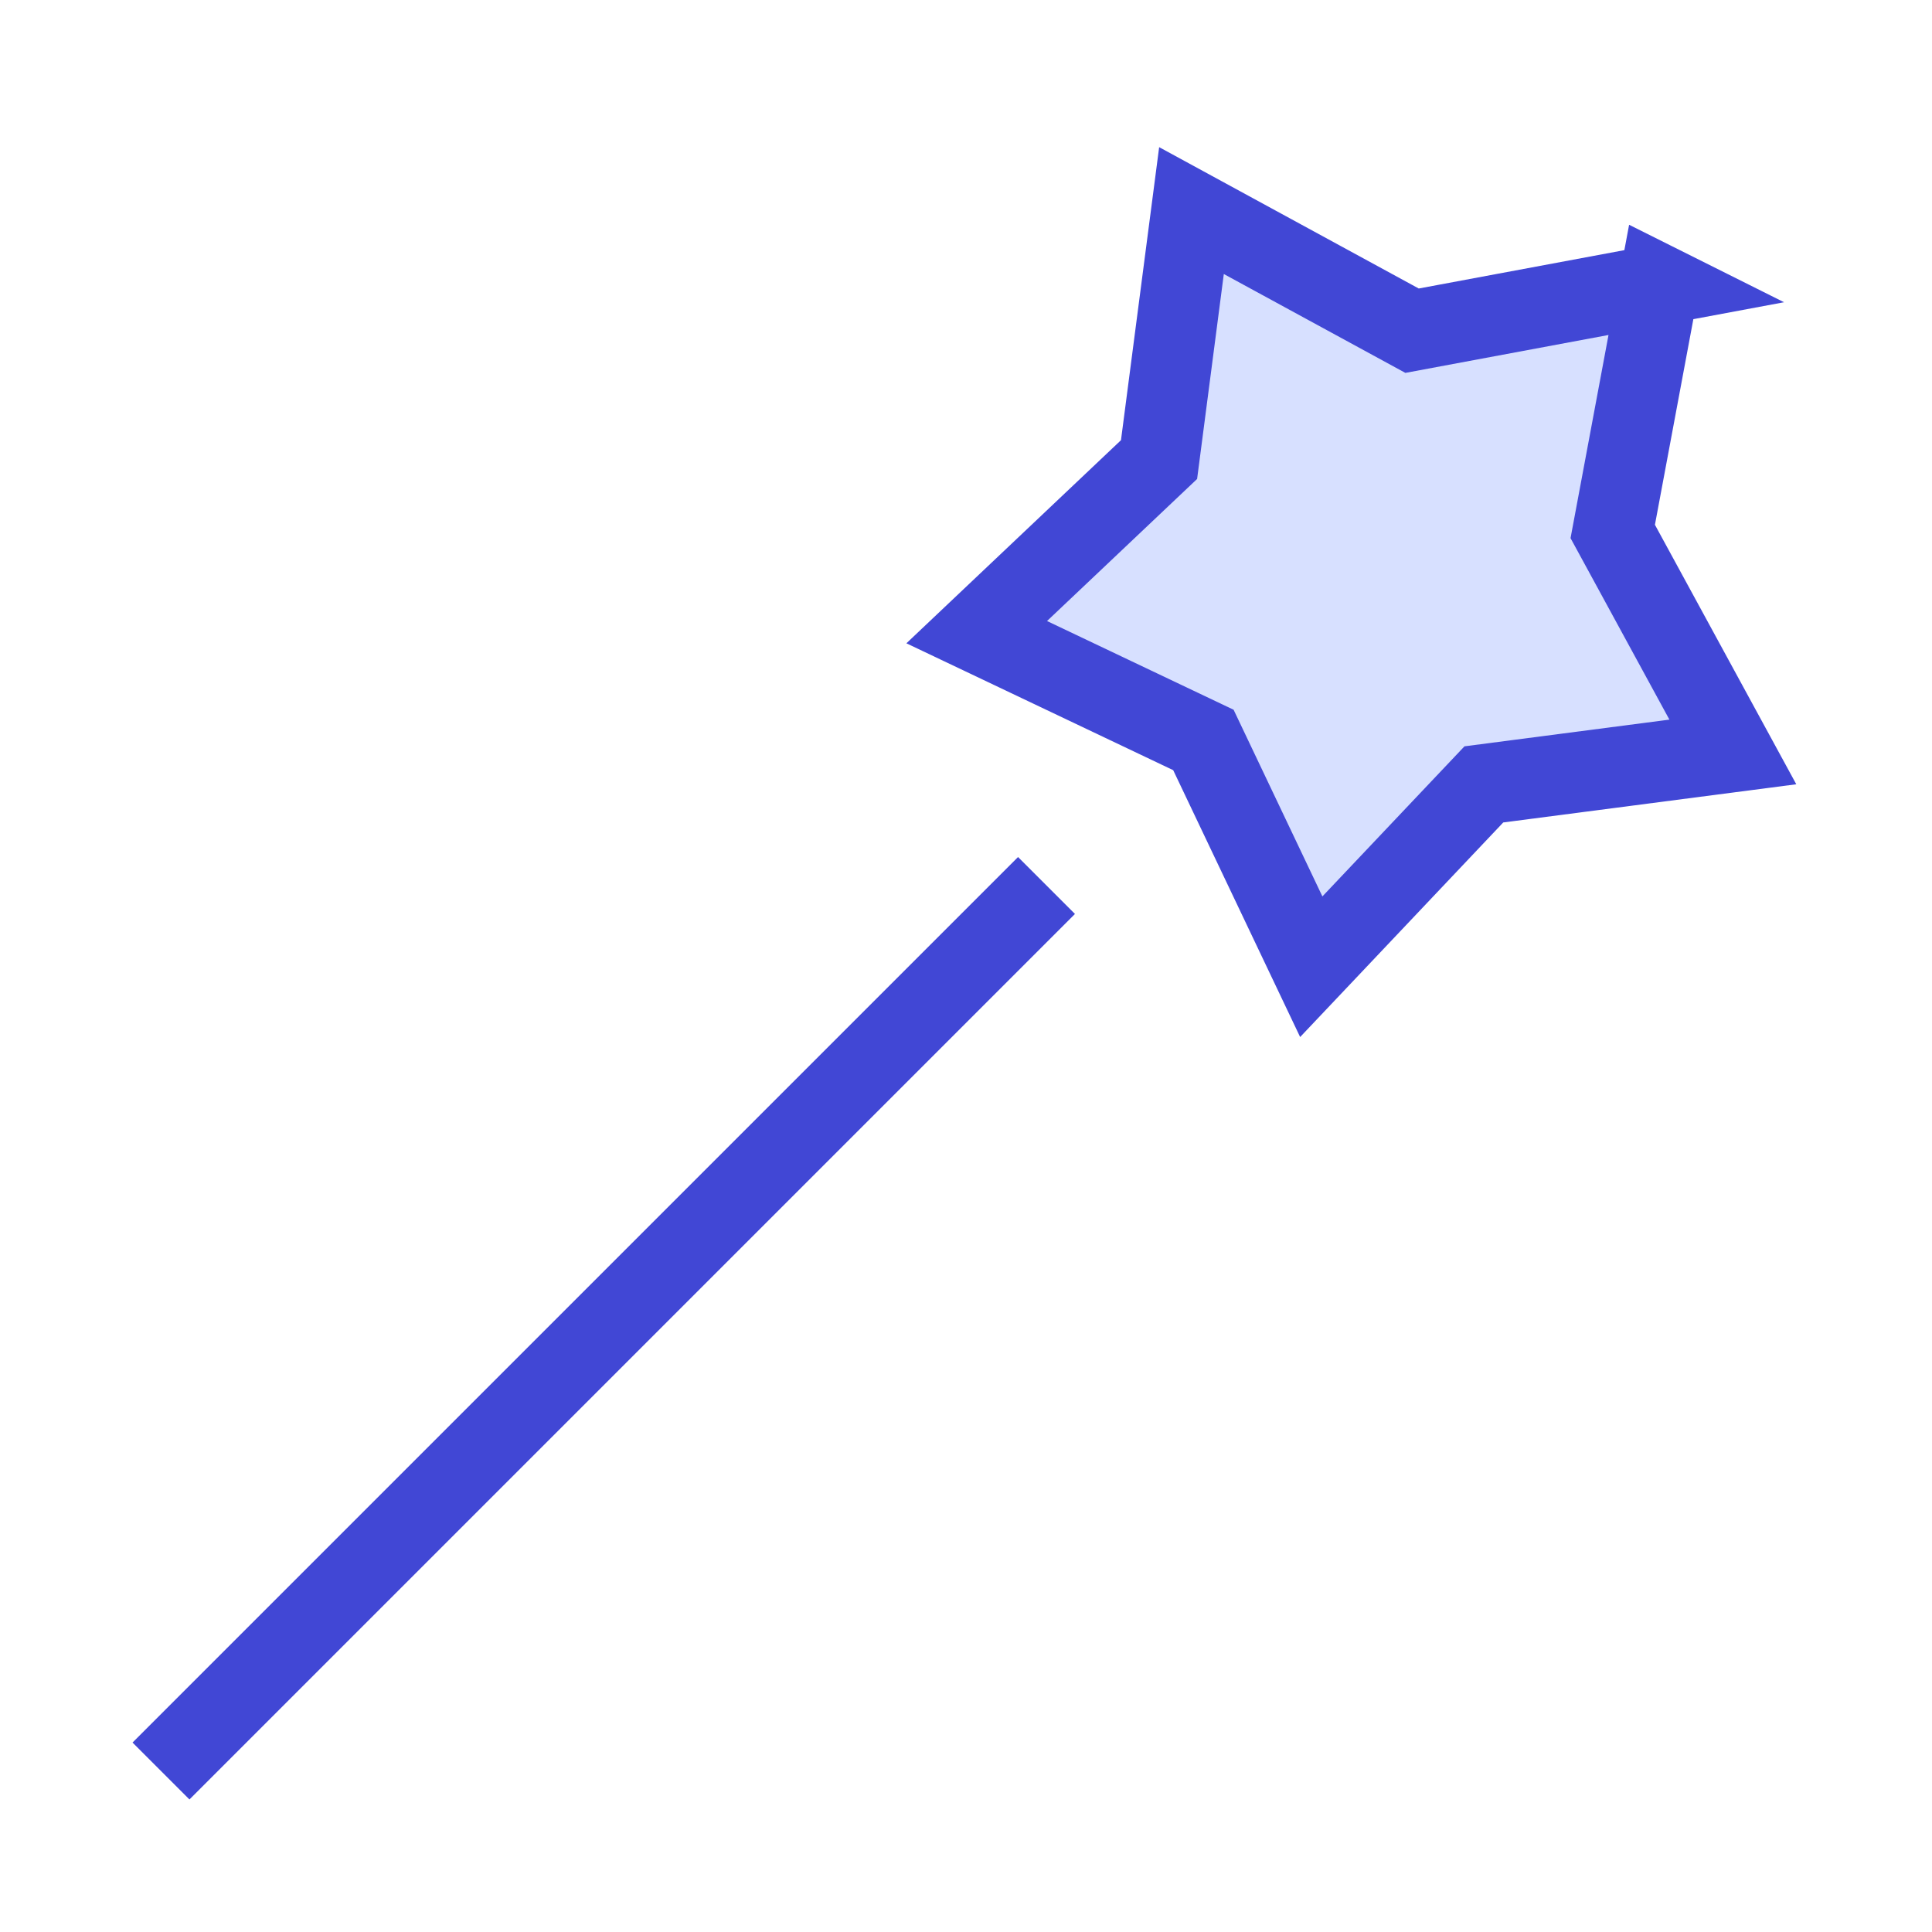<svg xmlns="http://www.w3.org/2000/svg" fill="none" viewBox="0 0 24 24" id="Magic-Wand-2--Streamline-Sharp">
  <desc>
    Magic Wand 2 Streamline Icon: https://streamlinehq.com
  </desc>
  <g id="magic-wand-2--design-magic-star-supplies-tool-wand">
    <path id="Star 3" fill="#d7e0ff" d="m20.607 3.536 -0.573 3.066 1.492 2.739 -3.093 0.403 -2.144 2.265 -1.34 -2.817 -2.816 -1.339 2.265 -2.144 0.403 -3.093 2.74 1.492 3.066 -0.572Z" stroke-width="1"></path>
    <path id="Star 4" stroke="#4147d5" d="m20.607 3.536 -0.573 3.066 1.492 2.739 -3.093 0.403 -2.144 2.265 -1.34 -2.817 -2.816 -1.339 2.265 -2.144 0.403 -3.093 2.74 1.492 3.066 -0.572Z" stroke-width="1"></path>
    <path id="Vector 1554" stroke="#4147d5" d="M13 11 2 22" stroke-width="1"></path>
  </g>
</svg>